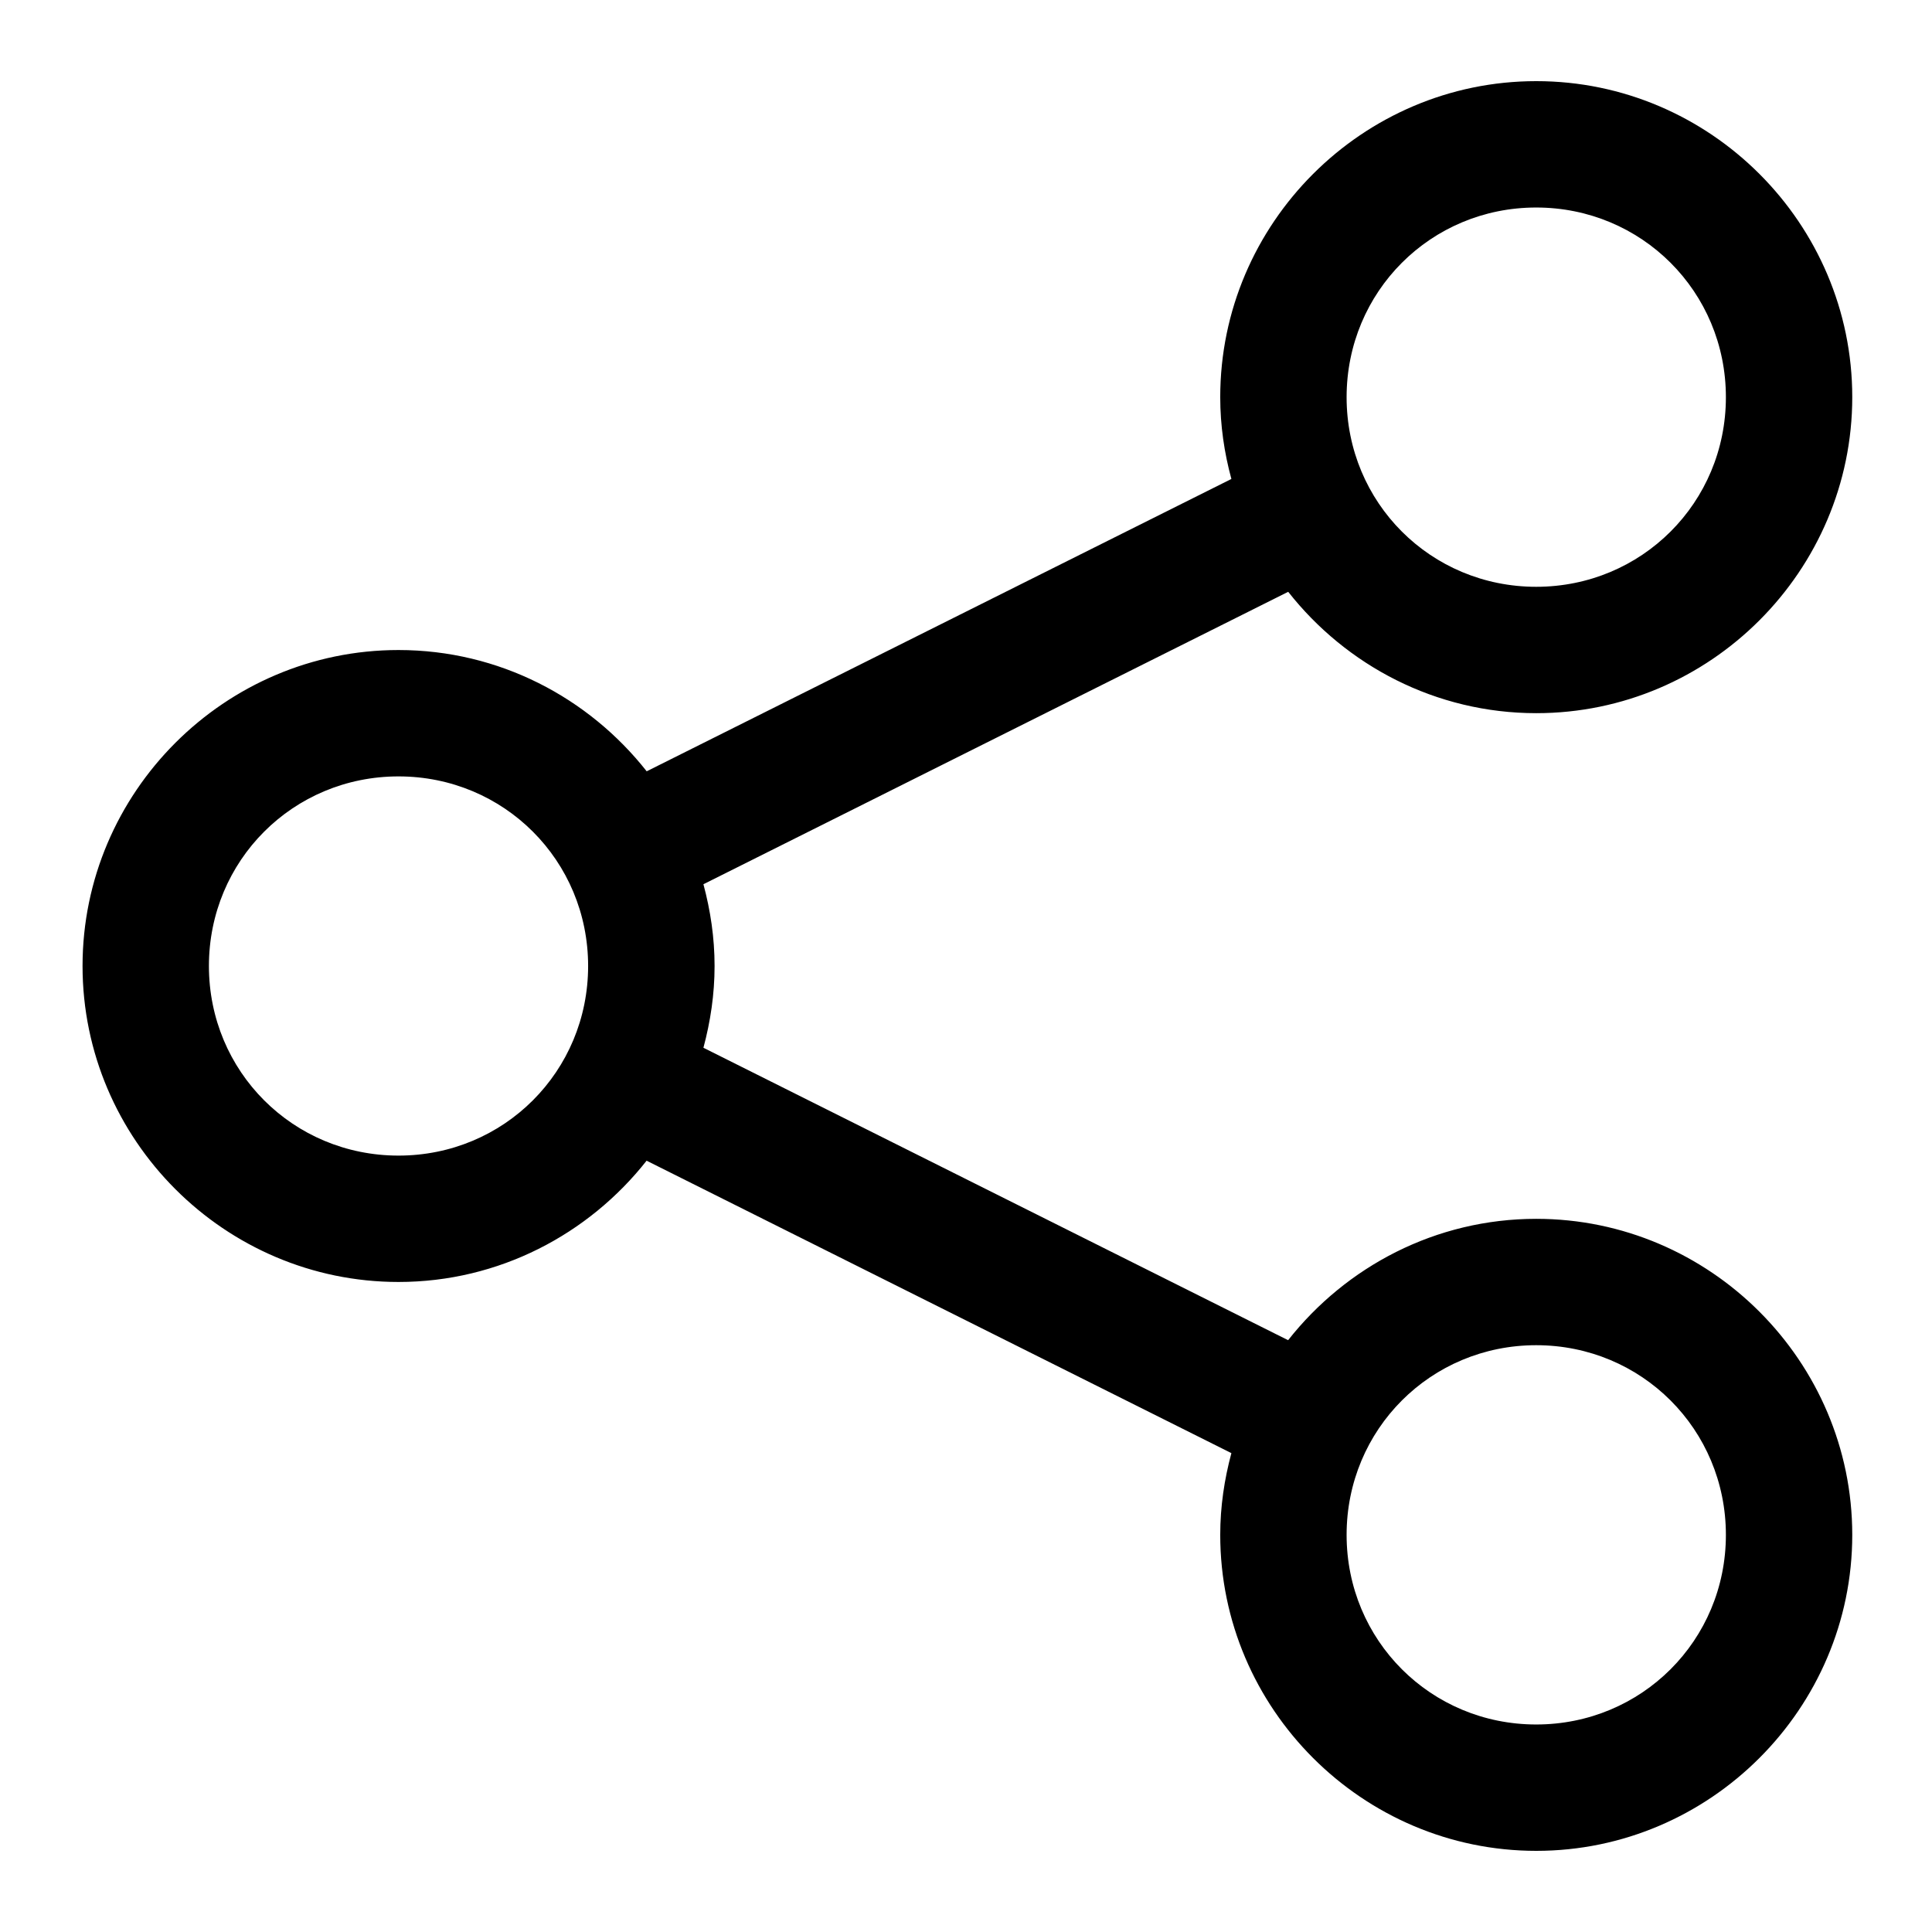 <svg width="22" height="22" viewBox="0 0 22 22" fill="none" xmlns="http://www.w3.org/2000/svg">
<path d="M17.493 0.924C15.515 0.924 13.895 2.543 13.895 4.522C13.895 4.845 13.941 5.156 14.022 5.454L7.364 8.783C6.703 7.944 5.682 7.402 4.538 7.402C2.559 7.402 0.94 9.021 0.94 11C0.94 12.979 2.559 14.598 4.538 14.598C5.681 14.598 6.703 14.055 7.363 13.217L14.022 16.547C13.942 16.845 13.895 17.155 13.895 17.478C13.895 19.456 15.515 21.076 17.494 21.076C19.472 21.076 21.092 19.456 21.092 17.478C21.092 15.499 19.472 13.879 17.494 13.879C16.349 13.879 15.329 14.422 14.668 15.261L8.01 11.931C8.09 11.633 8.137 11.322 8.137 11C8.137 10.677 8.09 10.367 8.01 10.069L14.669 6.739C15.329 7.578 16.35 8.121 17.494 8.121C19.473 8.121 21.092 6.501 21.092 4.522C21.092 2.543 19.473 0.924 17.494 0.924H17.493ZM17.493 2.363C18.694 2.363 19.653 3.322 19.653 4.523C19.653 5.724 18.694 6.682 17.493 6.682C16.292 6.682 15.334 5.724 15.334 4.523C15.334 3.322 16.292 2.363 17.493 2.363ZM4.538 8.841C5.739 8.841 6.697 9.799 6.697 11C6.697 12.201 5.739 13.159 4.538 13.159C3.337 13.159 2.379 12.201 2.379 11C2.379 9.799 3.337 8.841 4.538 8.841ZM17.493 15.318C18.694 15.318 19.653 16.277 19.653 17.478C19.653 18.679 18.694 19.637 17.493 19.637C16.292 19.637 15.334 18.679 15.334 17.478C15.334 16.277 16.292 15.318 17.493 15.318Z" fill="black"/>
</svg>
